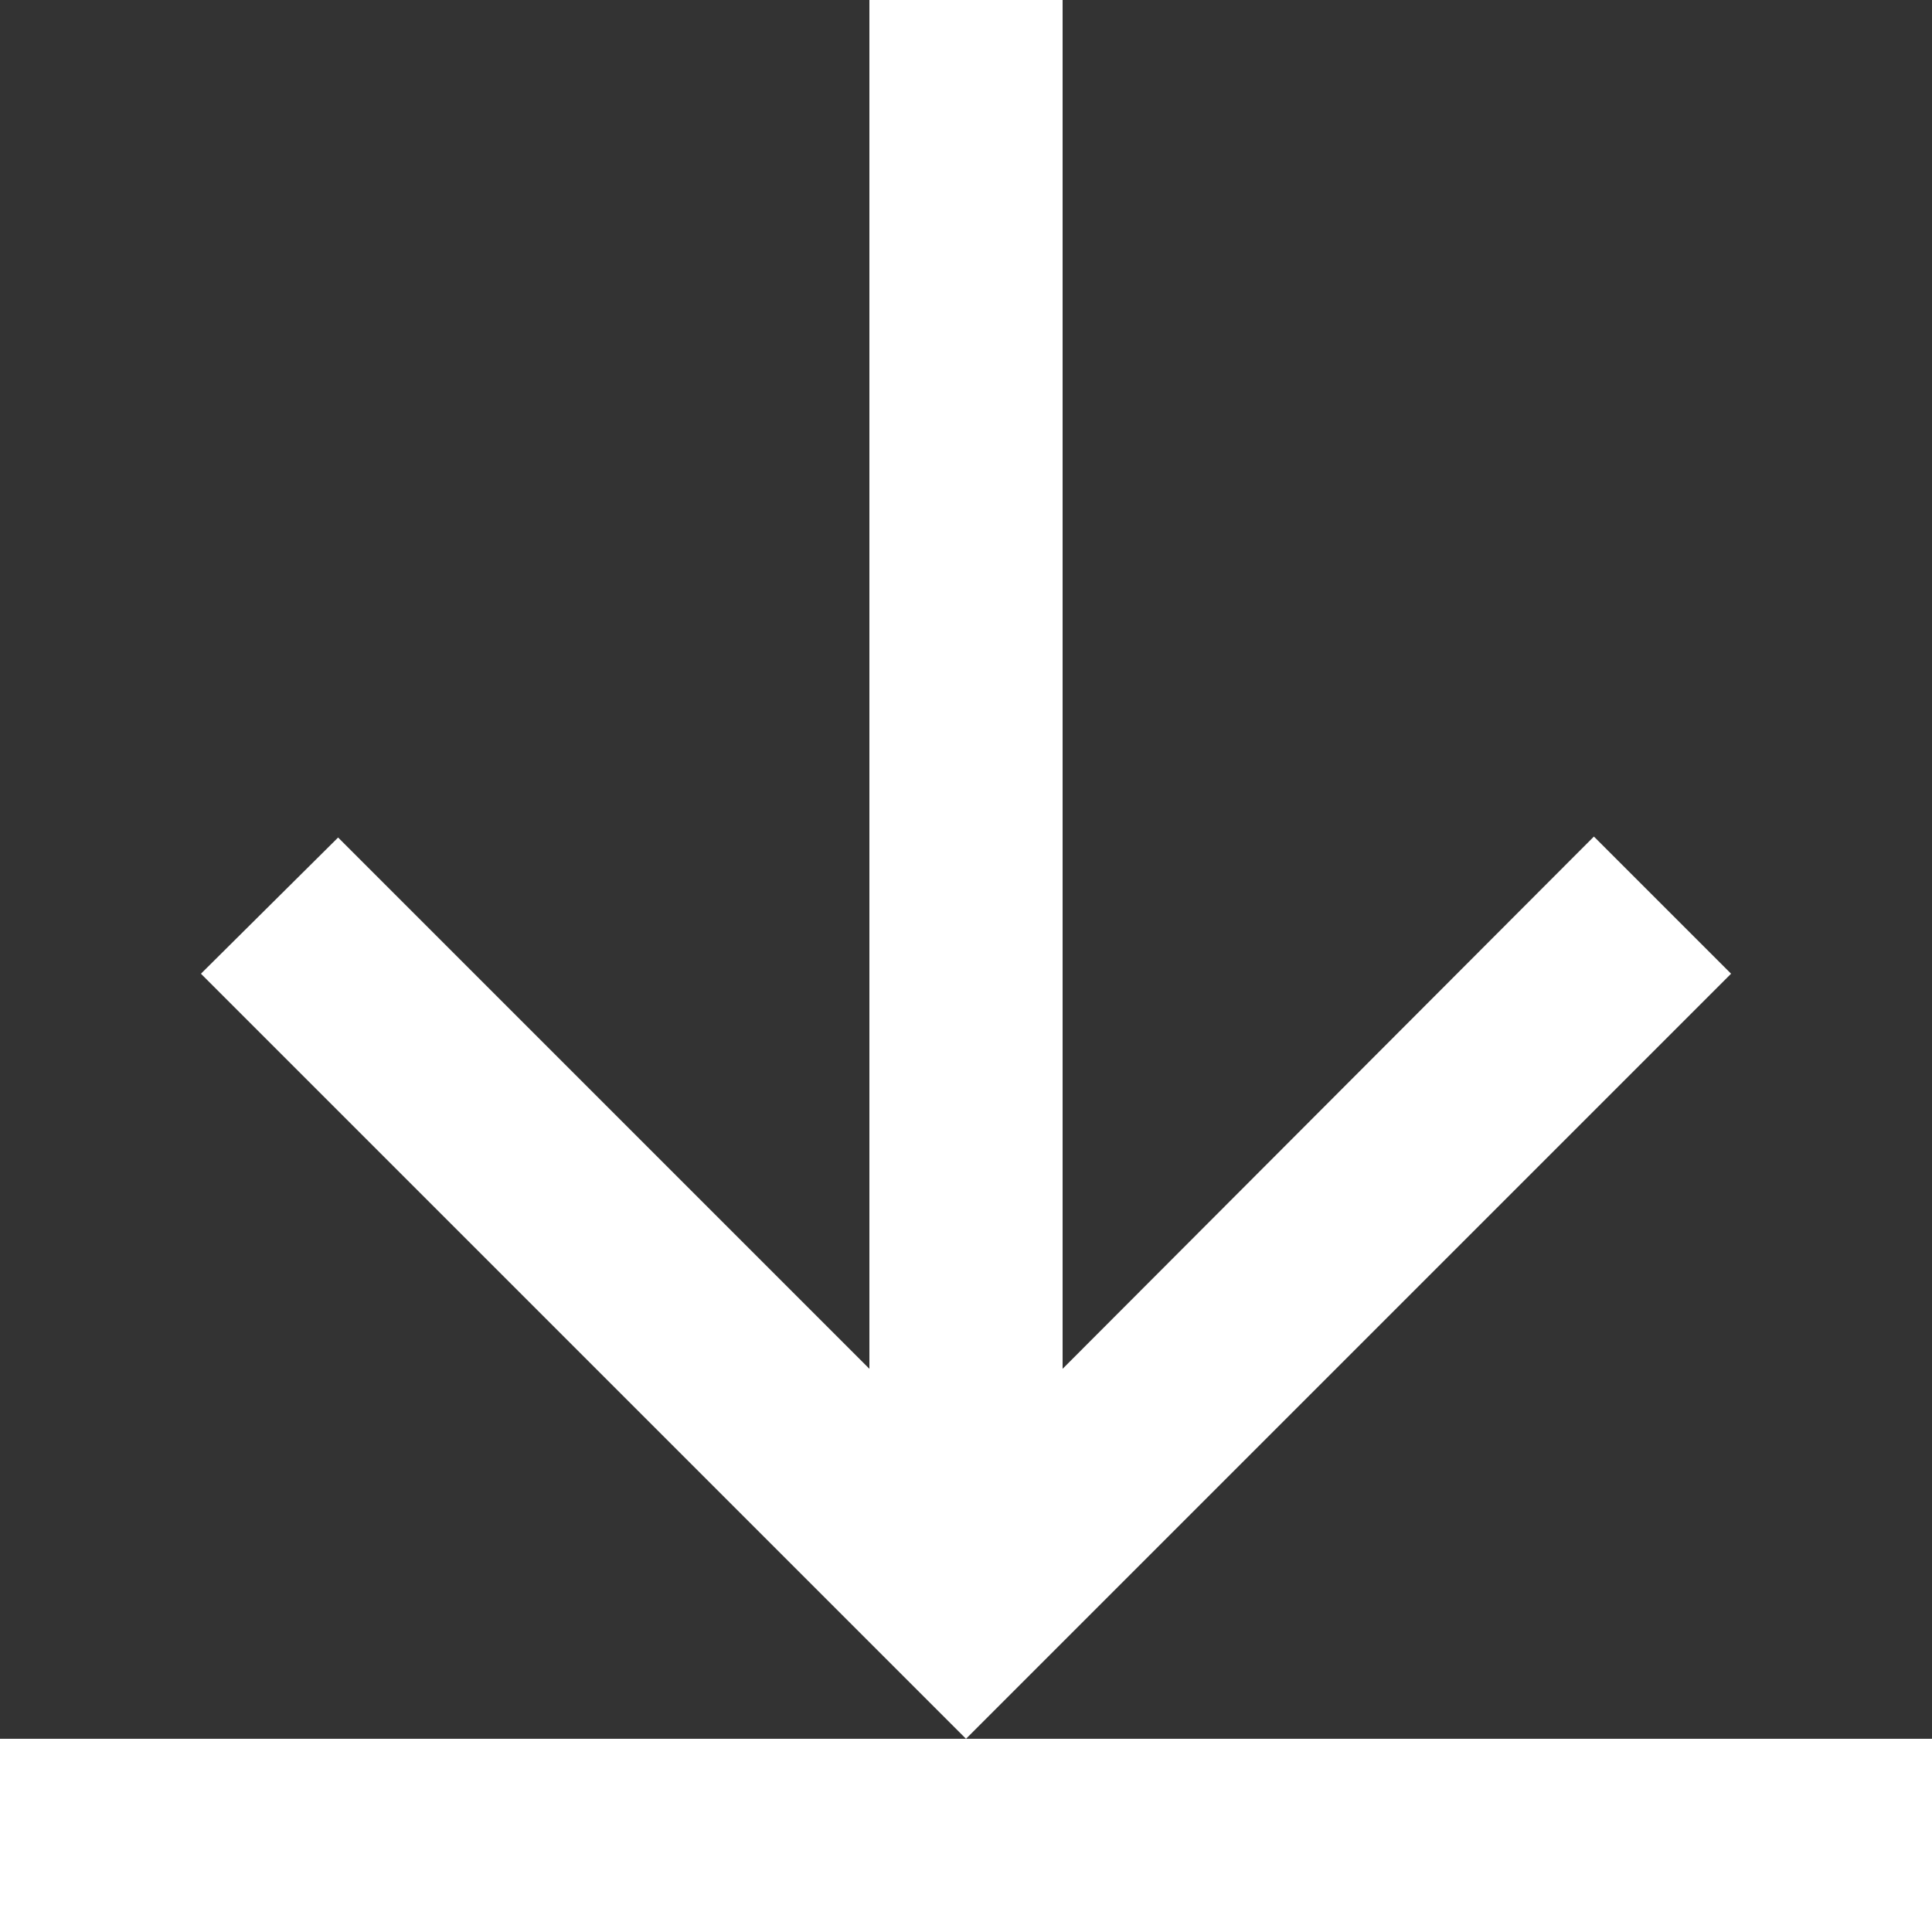 <svg width="20" height="20" viewBox="0 0 20 20" fill="none" xmlns="http://www.w3.org/2000/svg">
<rect x="0" y="0" width="20" height="20" fill="#333333" stroke="none"/>
<path d="M17.92 10.08L10 18L2.08 10.08L3.5 8.67L9 14.17V0H11V14.17L16.5 8.66L17.92 10.08ZM10 18H0V20H20V18H10Z" fill="white"/>
</svg>
